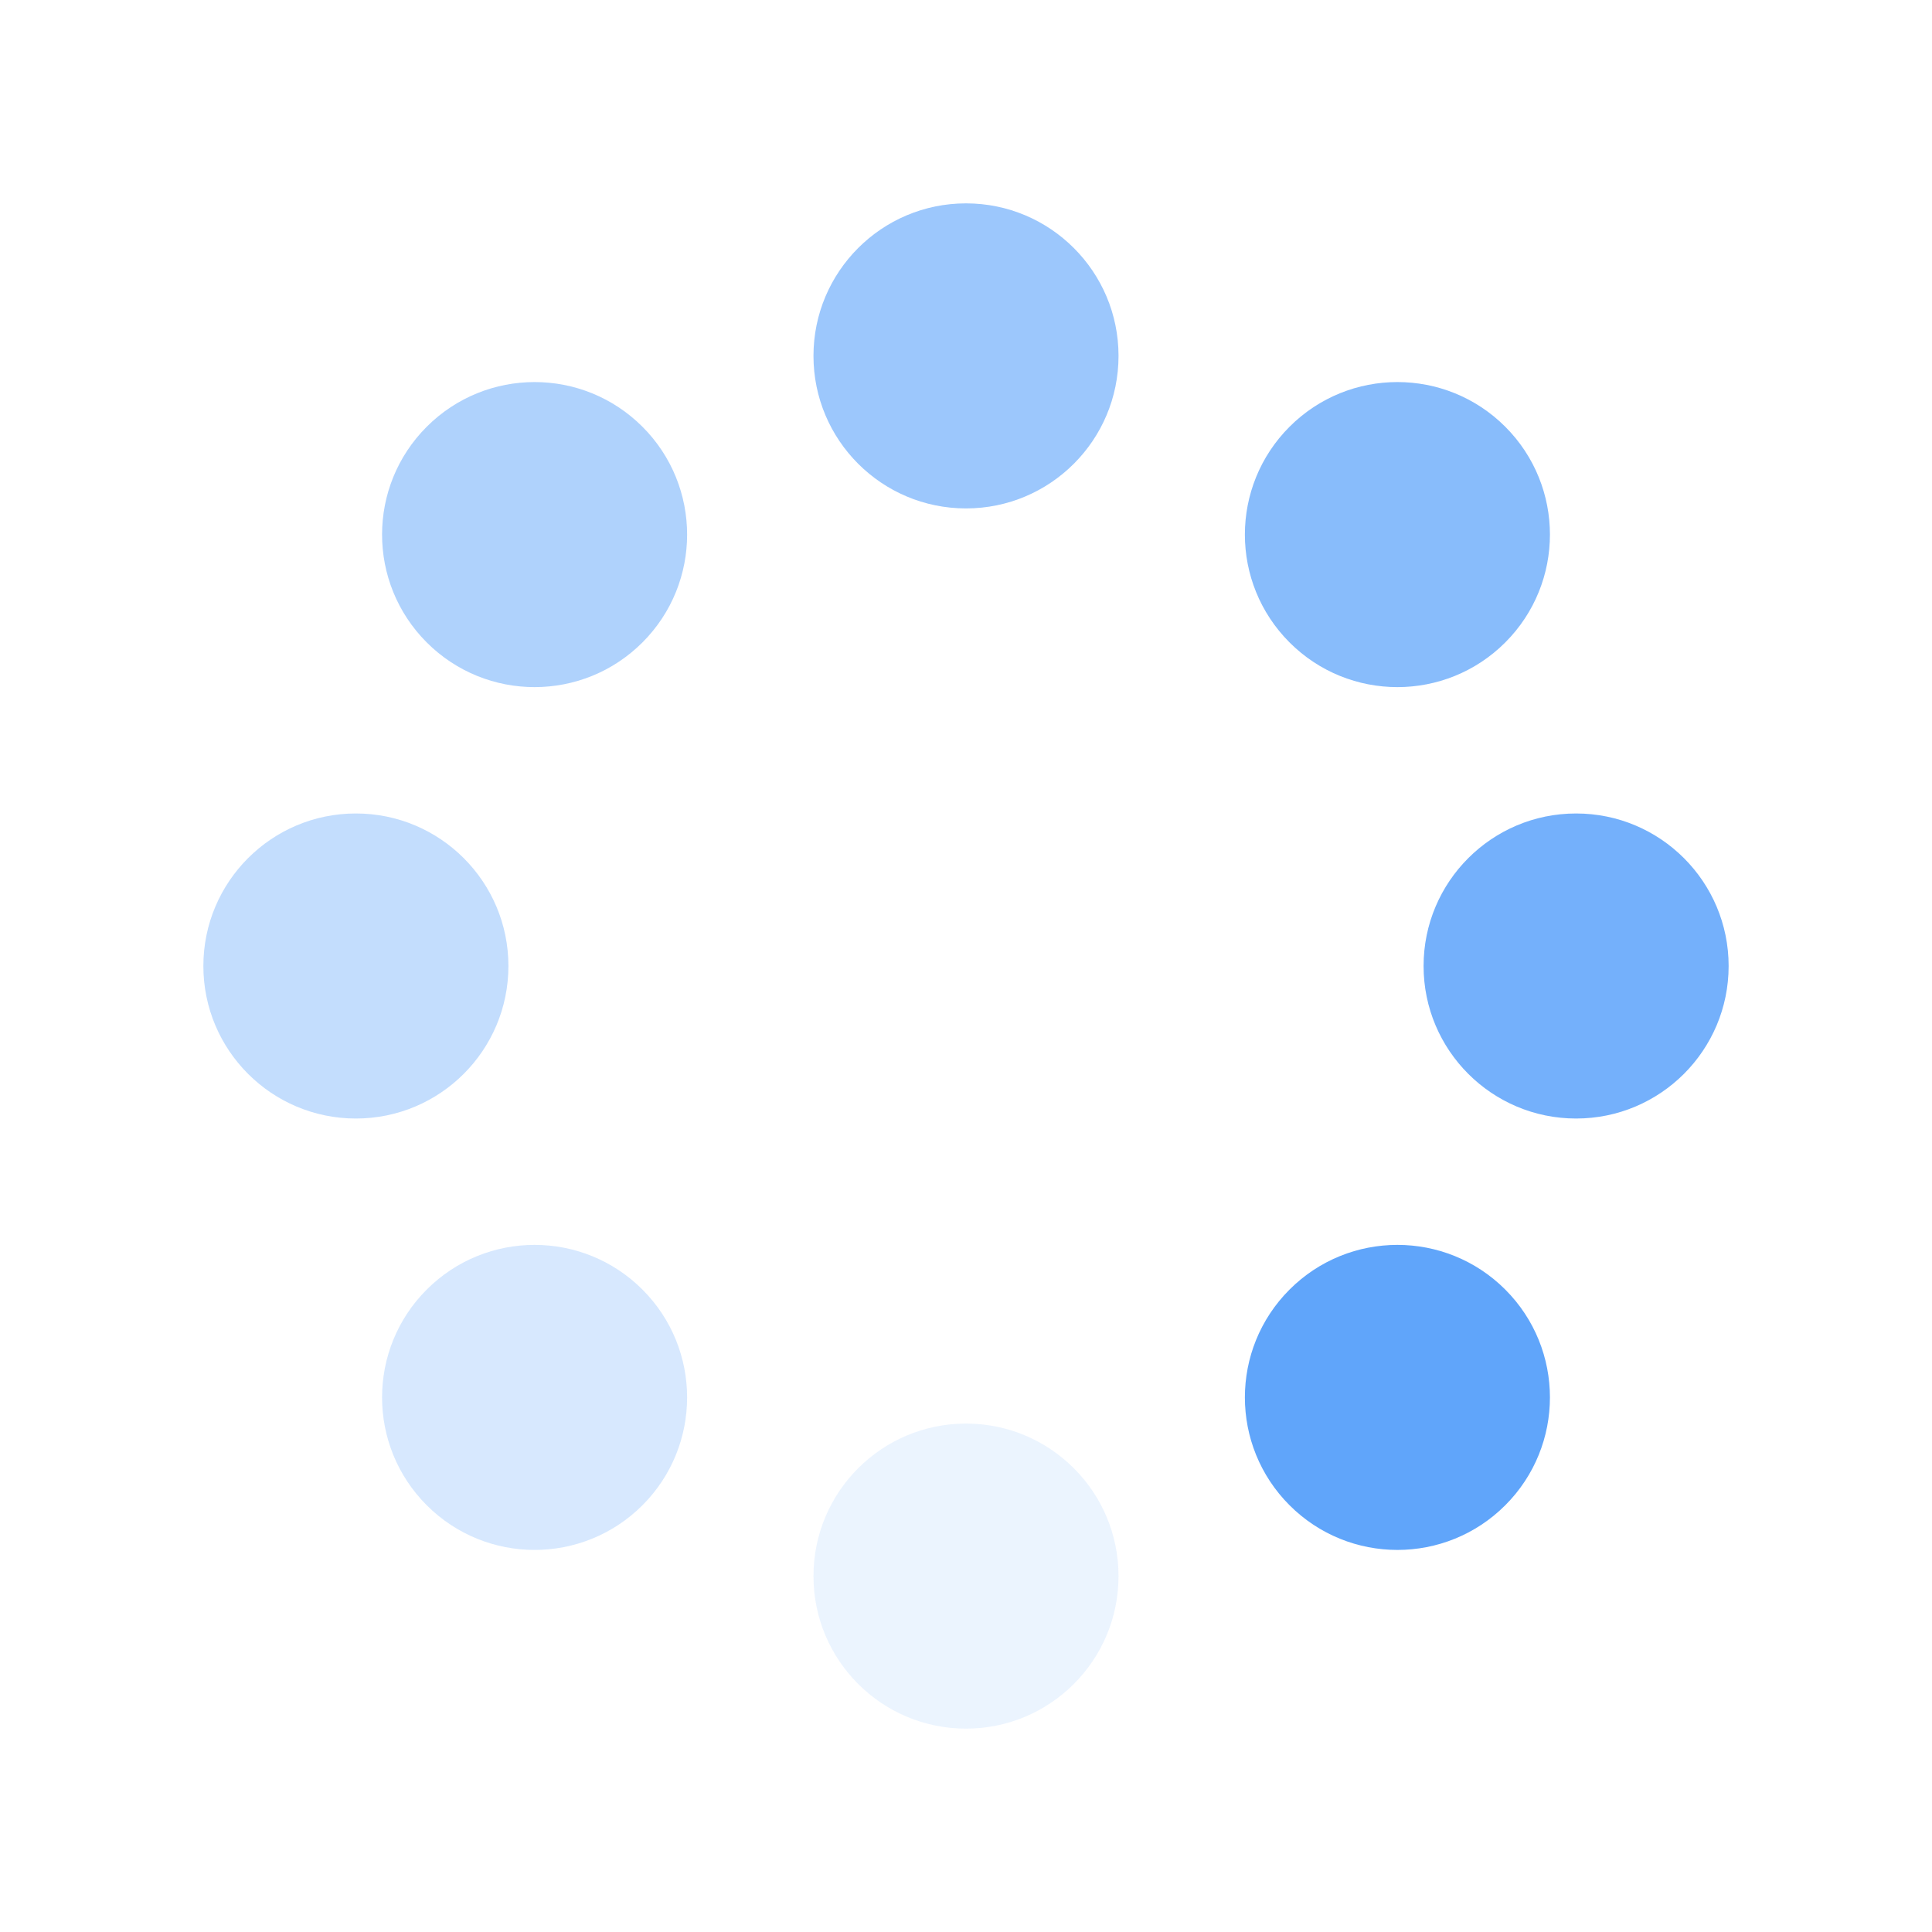 <svg width="60" height="60" viewBox="0 0 38 38"><g transform="translate(19 19)"><g transform="rotate(0)"><circle cx="0" cy="12" r="3" fill="#60A5FA" opacity="0.125"><animate attributeName="opacity" from="0.125" to="0.125" dur="1.2s" begin="0s" repeatCount="indefinite" keyTimes="0;1" values="1;0.125"></animate></circle></g><g transform="rotate(45)"><circle cx="0" cy="12" r="3" fill="#60A5FA" opacity="0.25"><animate attributeName="opacity" from="0.25" to="0.25" dur="1.2s" begin="0.15s" repeatCount="indefinite" keyTimes="0;1" values="1;0.25"></animate></circle></g><g transform="rotate(90)"><circle cx="0" cy="12" r="3" fill="#60A5FA" opacity="0.375"><animate attributeName="opacity" from="0.375" to="0.375" dur="1.2s" begin="0.3s" repeatCount="indefinite" keyTimes="0;1" values="1;0.375"></animate></circle></g><g transform="rotate(135)"><circle cx="0" cy="12" r="3" fill="#60A5FA" opacity="0.5"><animate attributeName="opacity" from="0.5" to="0.5" dur="1.2s" begin="0.45s" repeatCount="indefinite" keyTimes="0;1" values="1;0.5"></animate></circle></g><g transform="rotate(180)"><circle cx="0" cy="12" r="3" fill="#60A5FA" opacity="0.625"><animate attributeName="opacity" from="0.625" to="0.625" dur="1.2s" begin="0.6s" repeatCount="indefinite" keyTimes="0;1" values="1;0.625"></animate></circle></g><g transform="rotate(225)"><circle cx="0" cy="12" r="3" fill="#60A5FA" opacity="0.75"><animate attributeName="opacity" from="0.75" to="0.75" dur="1.2s" begin="0.75s" repeatCount="indefinite" keyTimes="0;1" values="1;0.75"></animate></circle></g><g transform="rotate(270)"><circle cx="0" cy="12" r="3" fill="#60A5FA" opacity="0.875"><animate attributeName="opacity" from="0.875" to="0.875" dur="1.2s" begin="0.9s" repeatCount="indefinite" keyTimes="0;1" values="1;0.875"></animate></circle></g><g transform="rotate(315)"><circle cx="0" cy="12" r="3" fill="#60A5FA" opacity="1"><animate attributeName="opacity" from="1" to="1" dur="1.2s" begin="1.05s" repeatCount="indefinite" keyTimes="0;1" values="1;1"></animate></circle></g></g></svg>